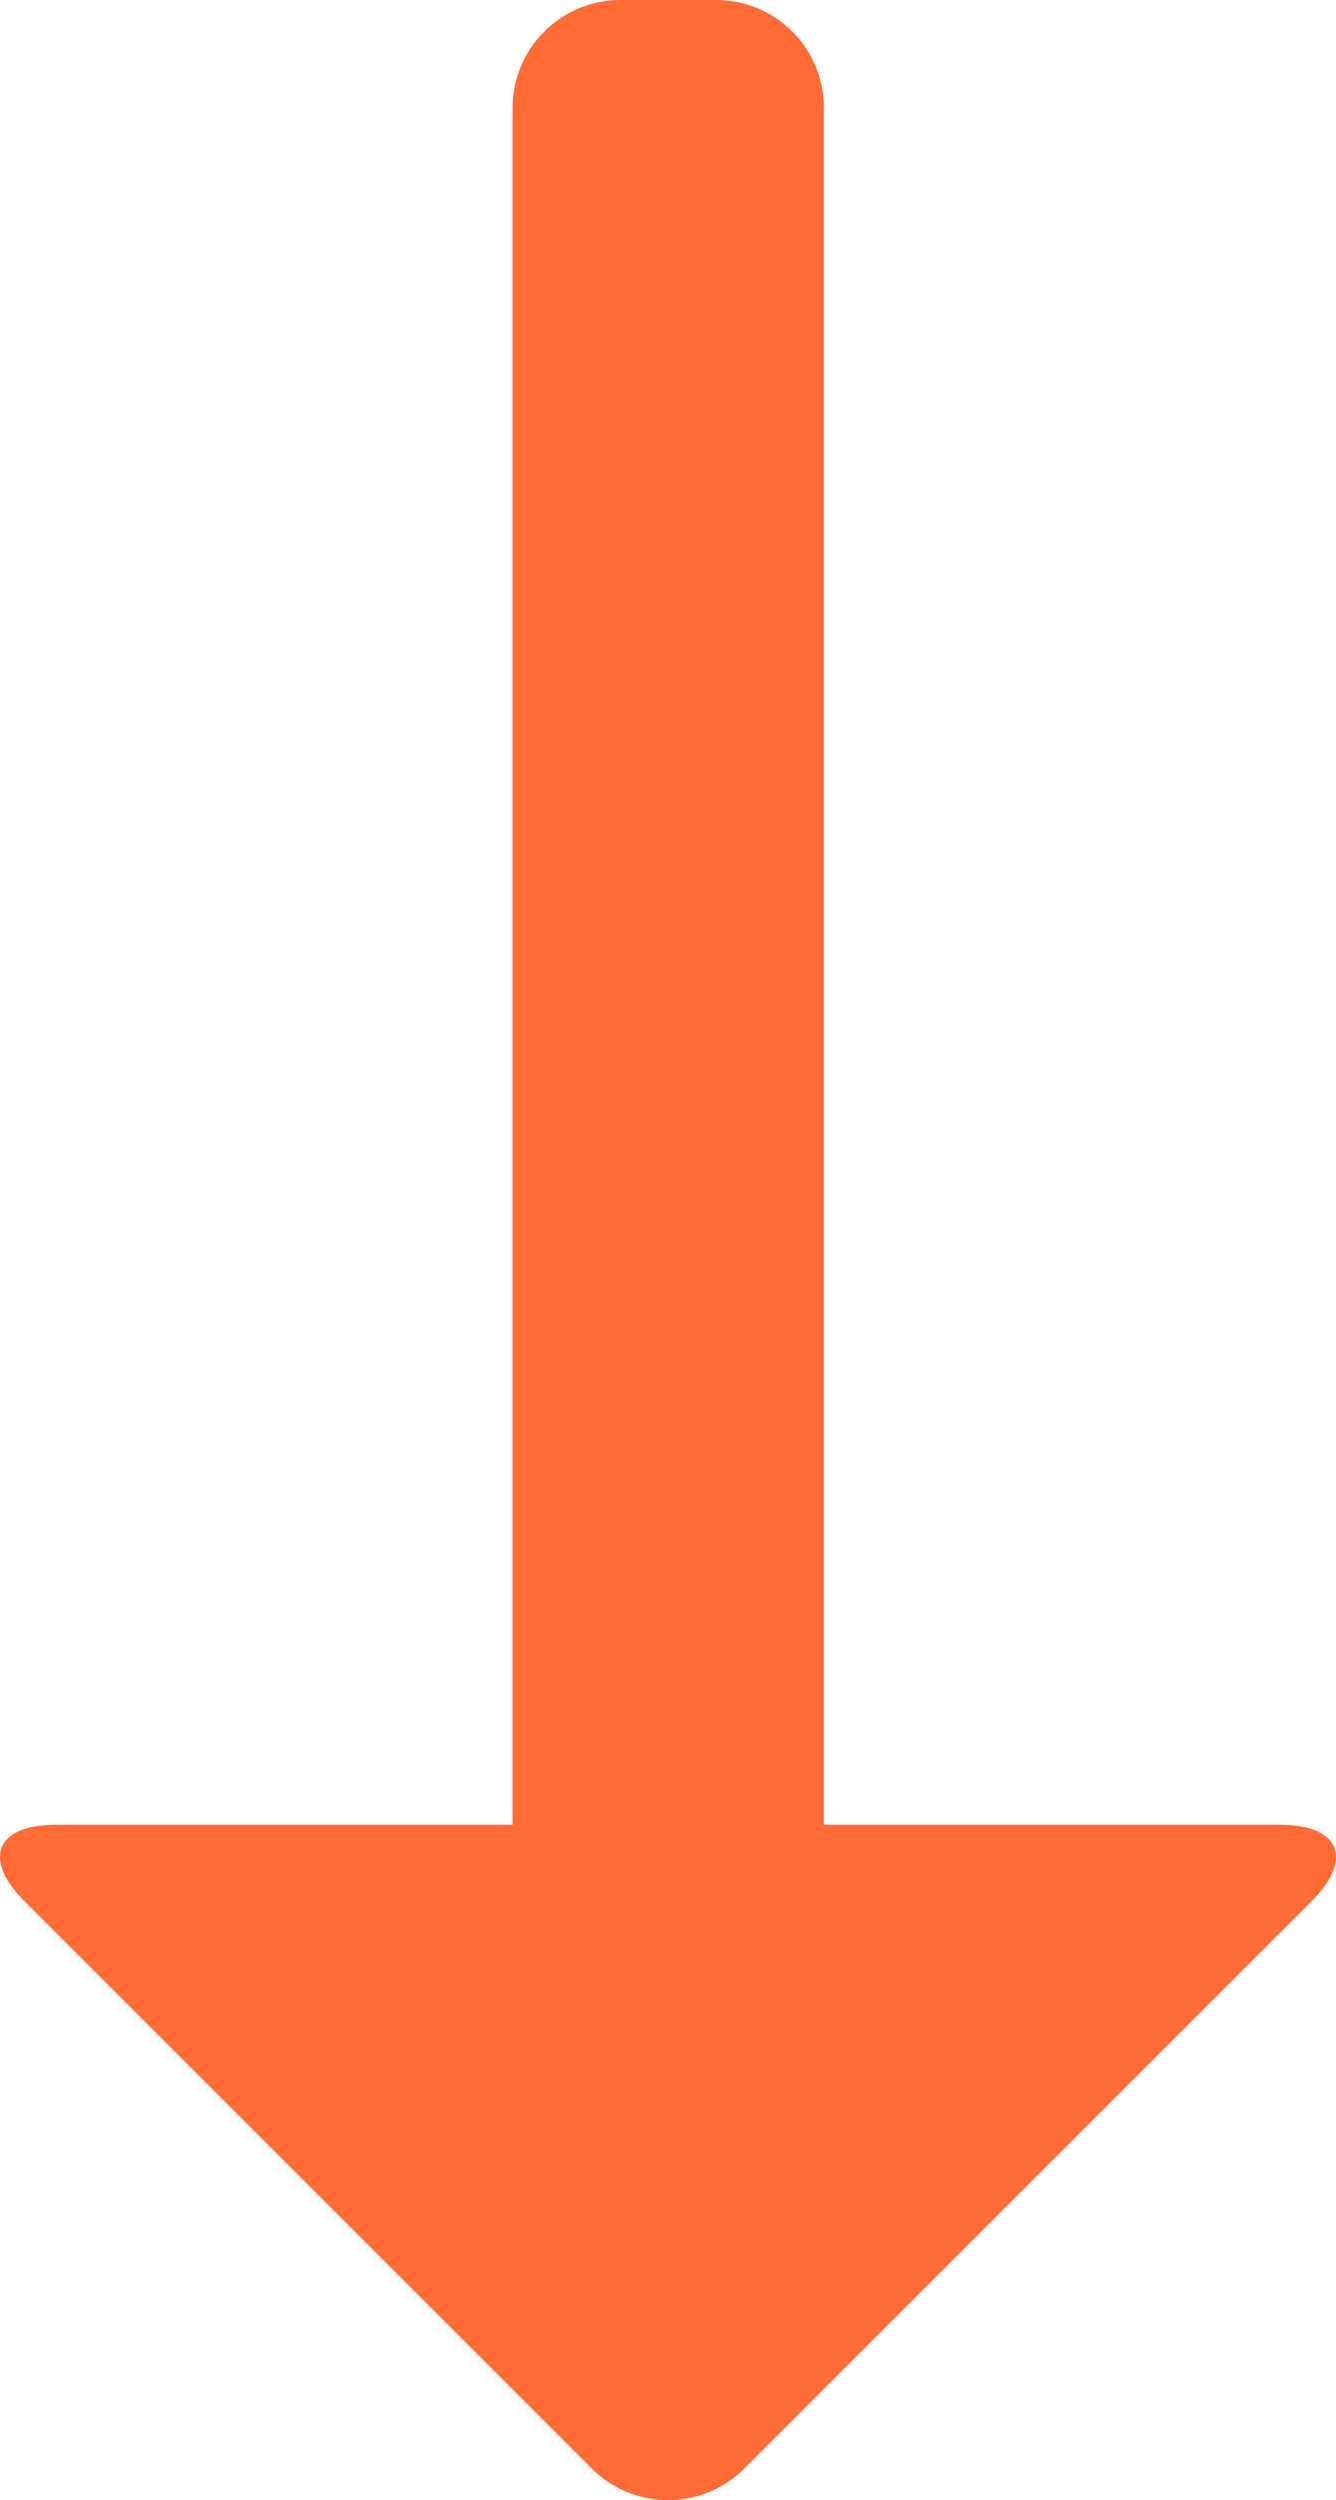 <?xml version="1.0" encoding="UTF-8"?>
<svg id="Ebene_2" data-name="Ebene 2" xmlns="http://www.w3.org/2000/svg" viewBox="0 0 320.62 599.97">
  <defs>
    <style>
      .cls-1 {
        fill: #ff6b35;
      }
    </style>
  </defs>
  <g id="Ebene_1-2" data-name="Ebene 1">
    <path class="cls-1" d="M197.71,25.9V437.9h109.5c14.3,0,17.7,8.2,7.6,18.3l-136.2,136.2c-10.1,10.1-26.5,10.1-36.6,0L5.81,456.2c-10.1-10.1-6.7-18.3,7.6-18.3H123.01V25.9c0-14.3,11.6-25.9,25.9-25.9h22.9c14.4,0,25.9,11.6,25.9,25.9h0Z"/>
  </g>
</svg>